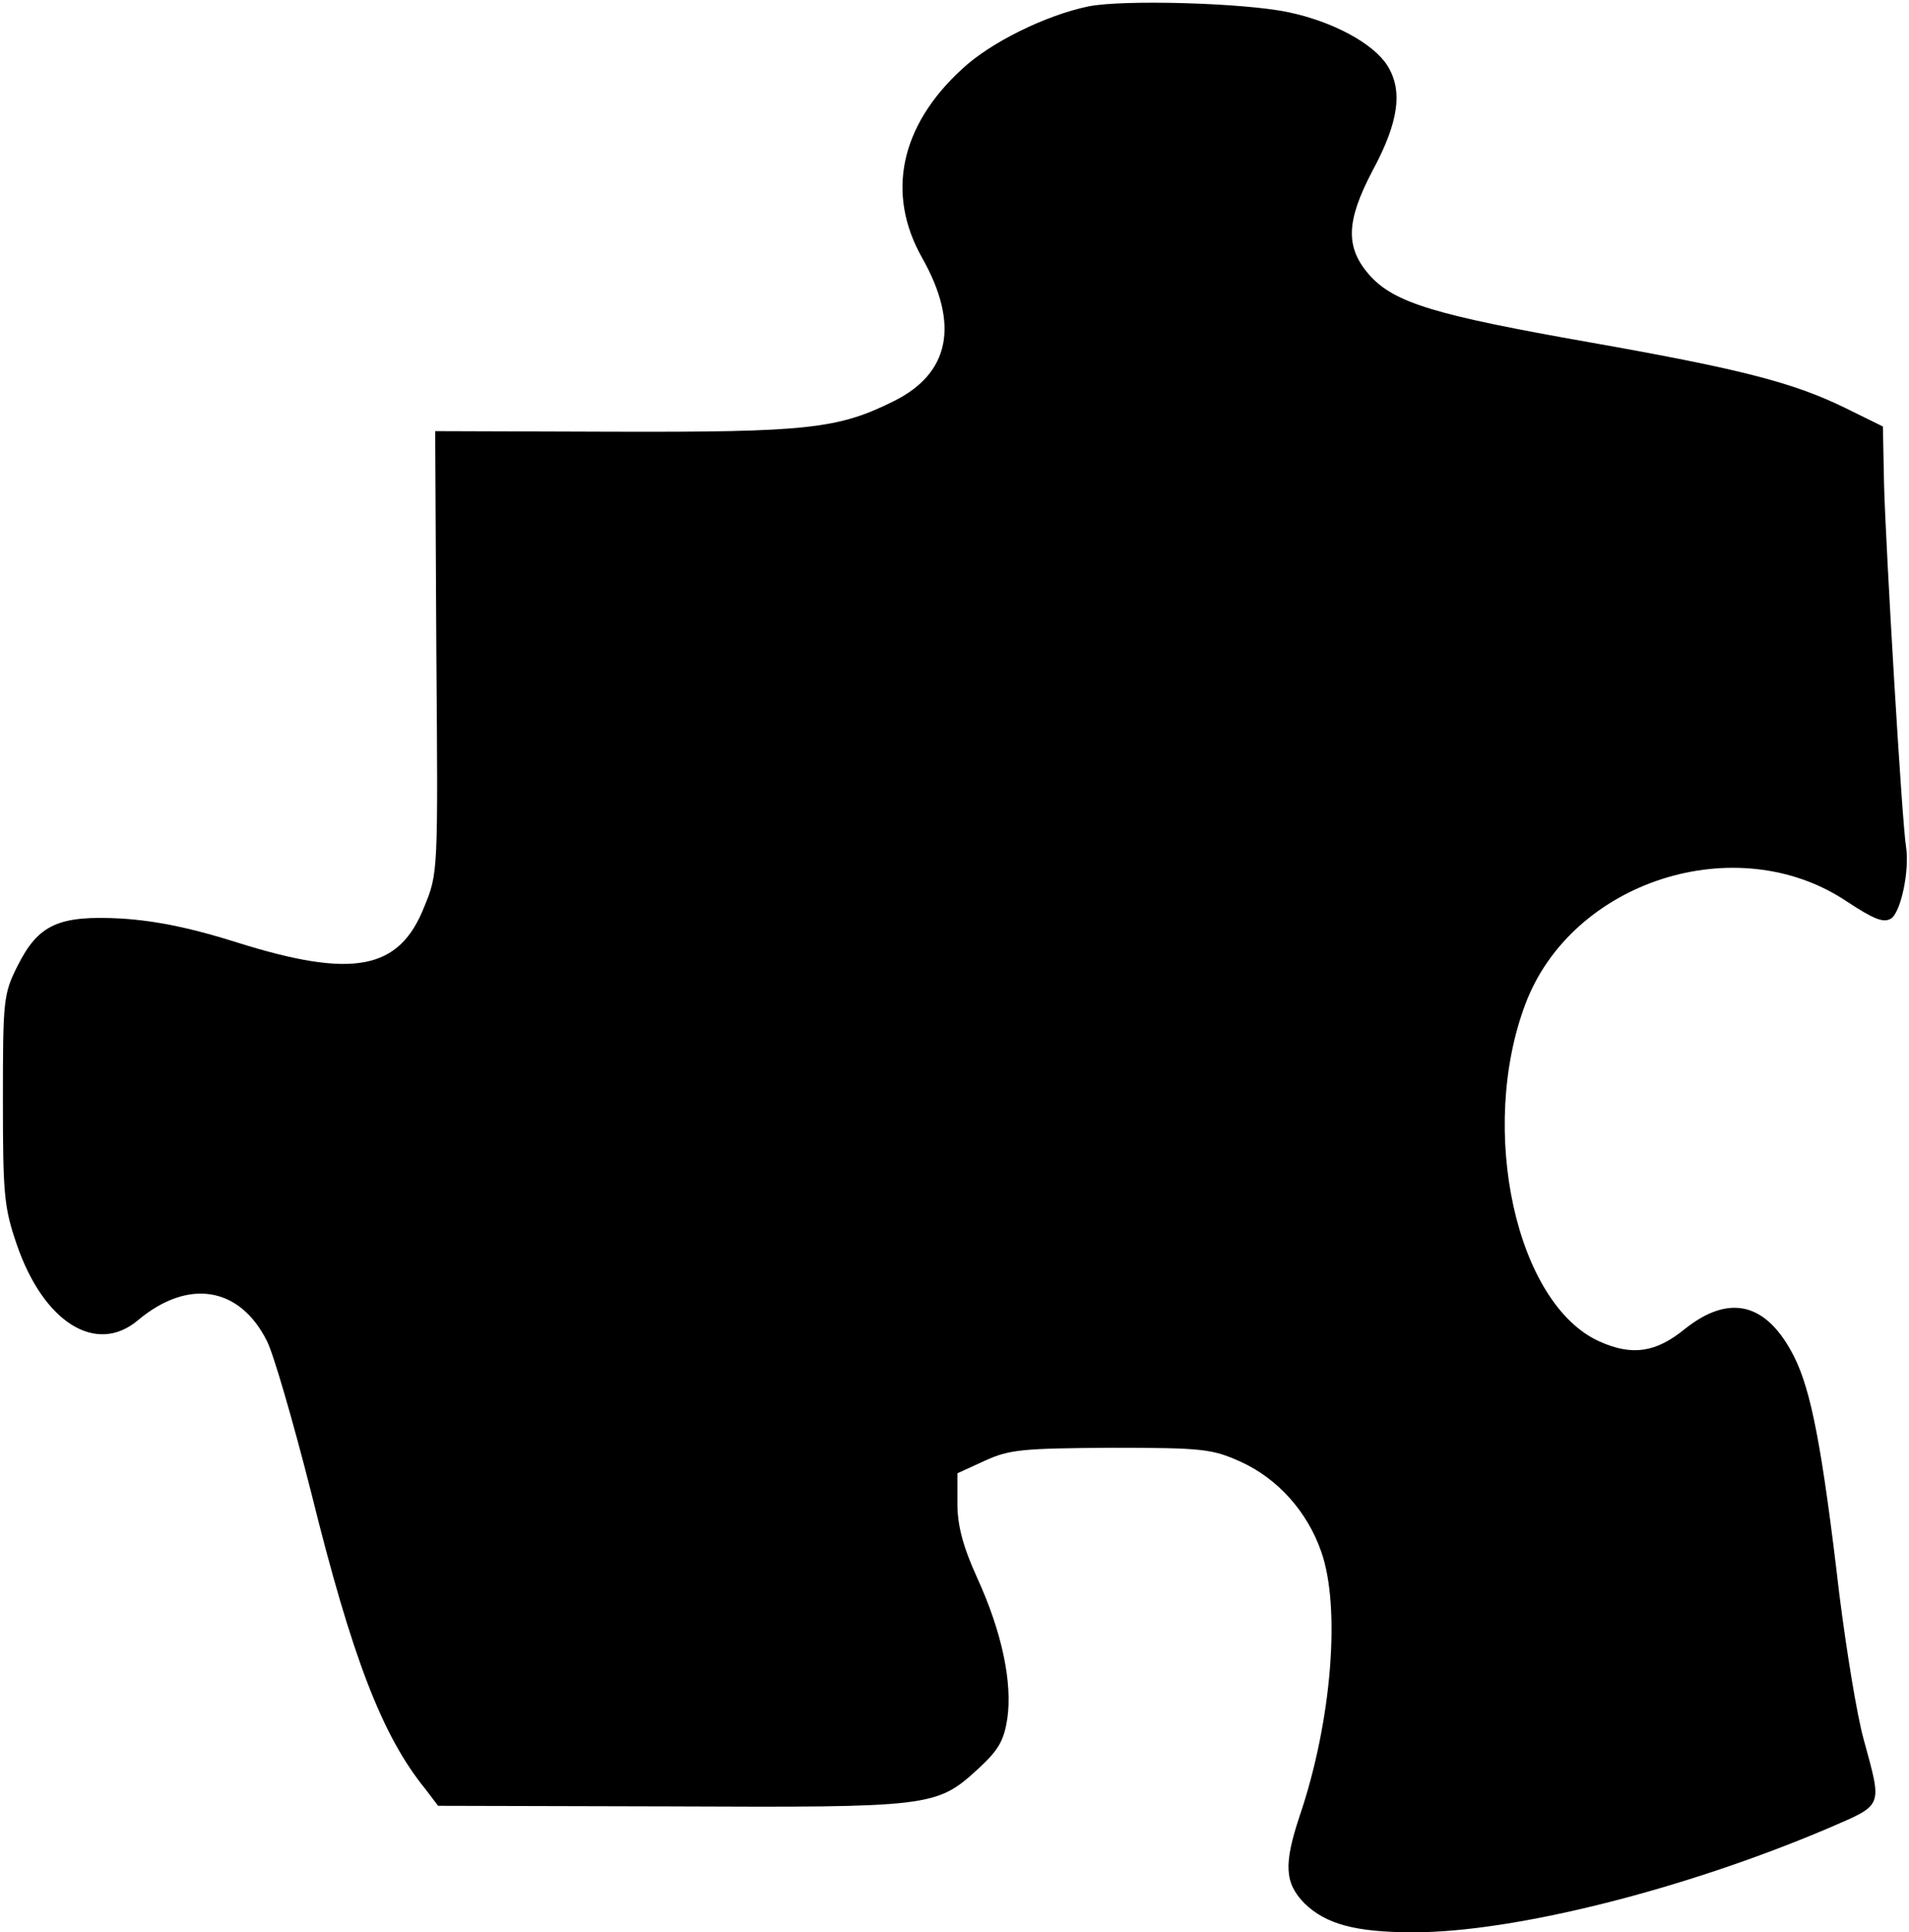 <?xml version="1.0" standalone="no"?>
<!DOCTYPE svg PUBLIC "-//W3C//DTD SVG 20010904//EN"
 "http://www.w3.org/TR/2001/REC-SVG-20010904/DTD/svg10.dtd">
<svg version="1.0" xmlns="http://www.w3.org/2000/svg"
 width="329pt" height="333pt" viewBox="0 0 329 333"
 preserveAspectRatio="xMidYMid meet">
<g transform="translate(0,333) scale(0.1,-0.1)"
fill="#000000" stroke="none">
<path d="M1876 3319 c-73 -15 -169 -62 -218 -108 -107 -98 -131 -215 -69 -325
65 -115 48 -199 -48 -247 -96 -48 -149 -54 -484 -53 l-307 1 2 -381 c3 -380 3
-381 -21 -439 -43 -109 -123 -124 -323 -61 -79 25 -138 37 -198 41 -109 6
-144 -10 -180 -82 -24 -48 -25 -58 -25 -230 0 -164 2 -186 24 -250 46 -134
137 -191 209 -130 86 72 175 58 222 -36 11 -21 45 -138 76 -260 71 -287 123
-421 197 -512 l22 -29 400 -1 c449 -2 459 -1 530 64 36 33 45 49 51 87 9 62
-9 149 -52 243 -25 55 -34 91 -34 128 l0 52 48 22 c42 19 64 21 217 22 158 0
174 -2 223 -24 64 -29 115 -86 139 -155 34 -96 18 -293 -37 -455 -28 -84 -26
-116 8 -151 37 -36 88 -50 188 -50 174 0 467 74 714 179 97 42 94 35 62 153
-12 43 -30 155 -42 250 -30 257 -49 352 -78 410 -47 93 -111 109 -188 48 -50
-41 -91 -47 -147 -22 -144 64 -210 365 -128 582 80 212 364 303 553 177 47
-31 64 -38 77 -30 17 11 32 82 26 123 -7 40 -35 515 -38 625 l-2 100 -65 32
c-90 44 -180 67 -440 113 -267 47 -337 68 -380 116 -42 48 -40 93 5 179 46 85
53 139 26 182 -24 38 -94 76 -171 92 -75 16 -284 22 -344 10z"/>
</g>
</svg>
